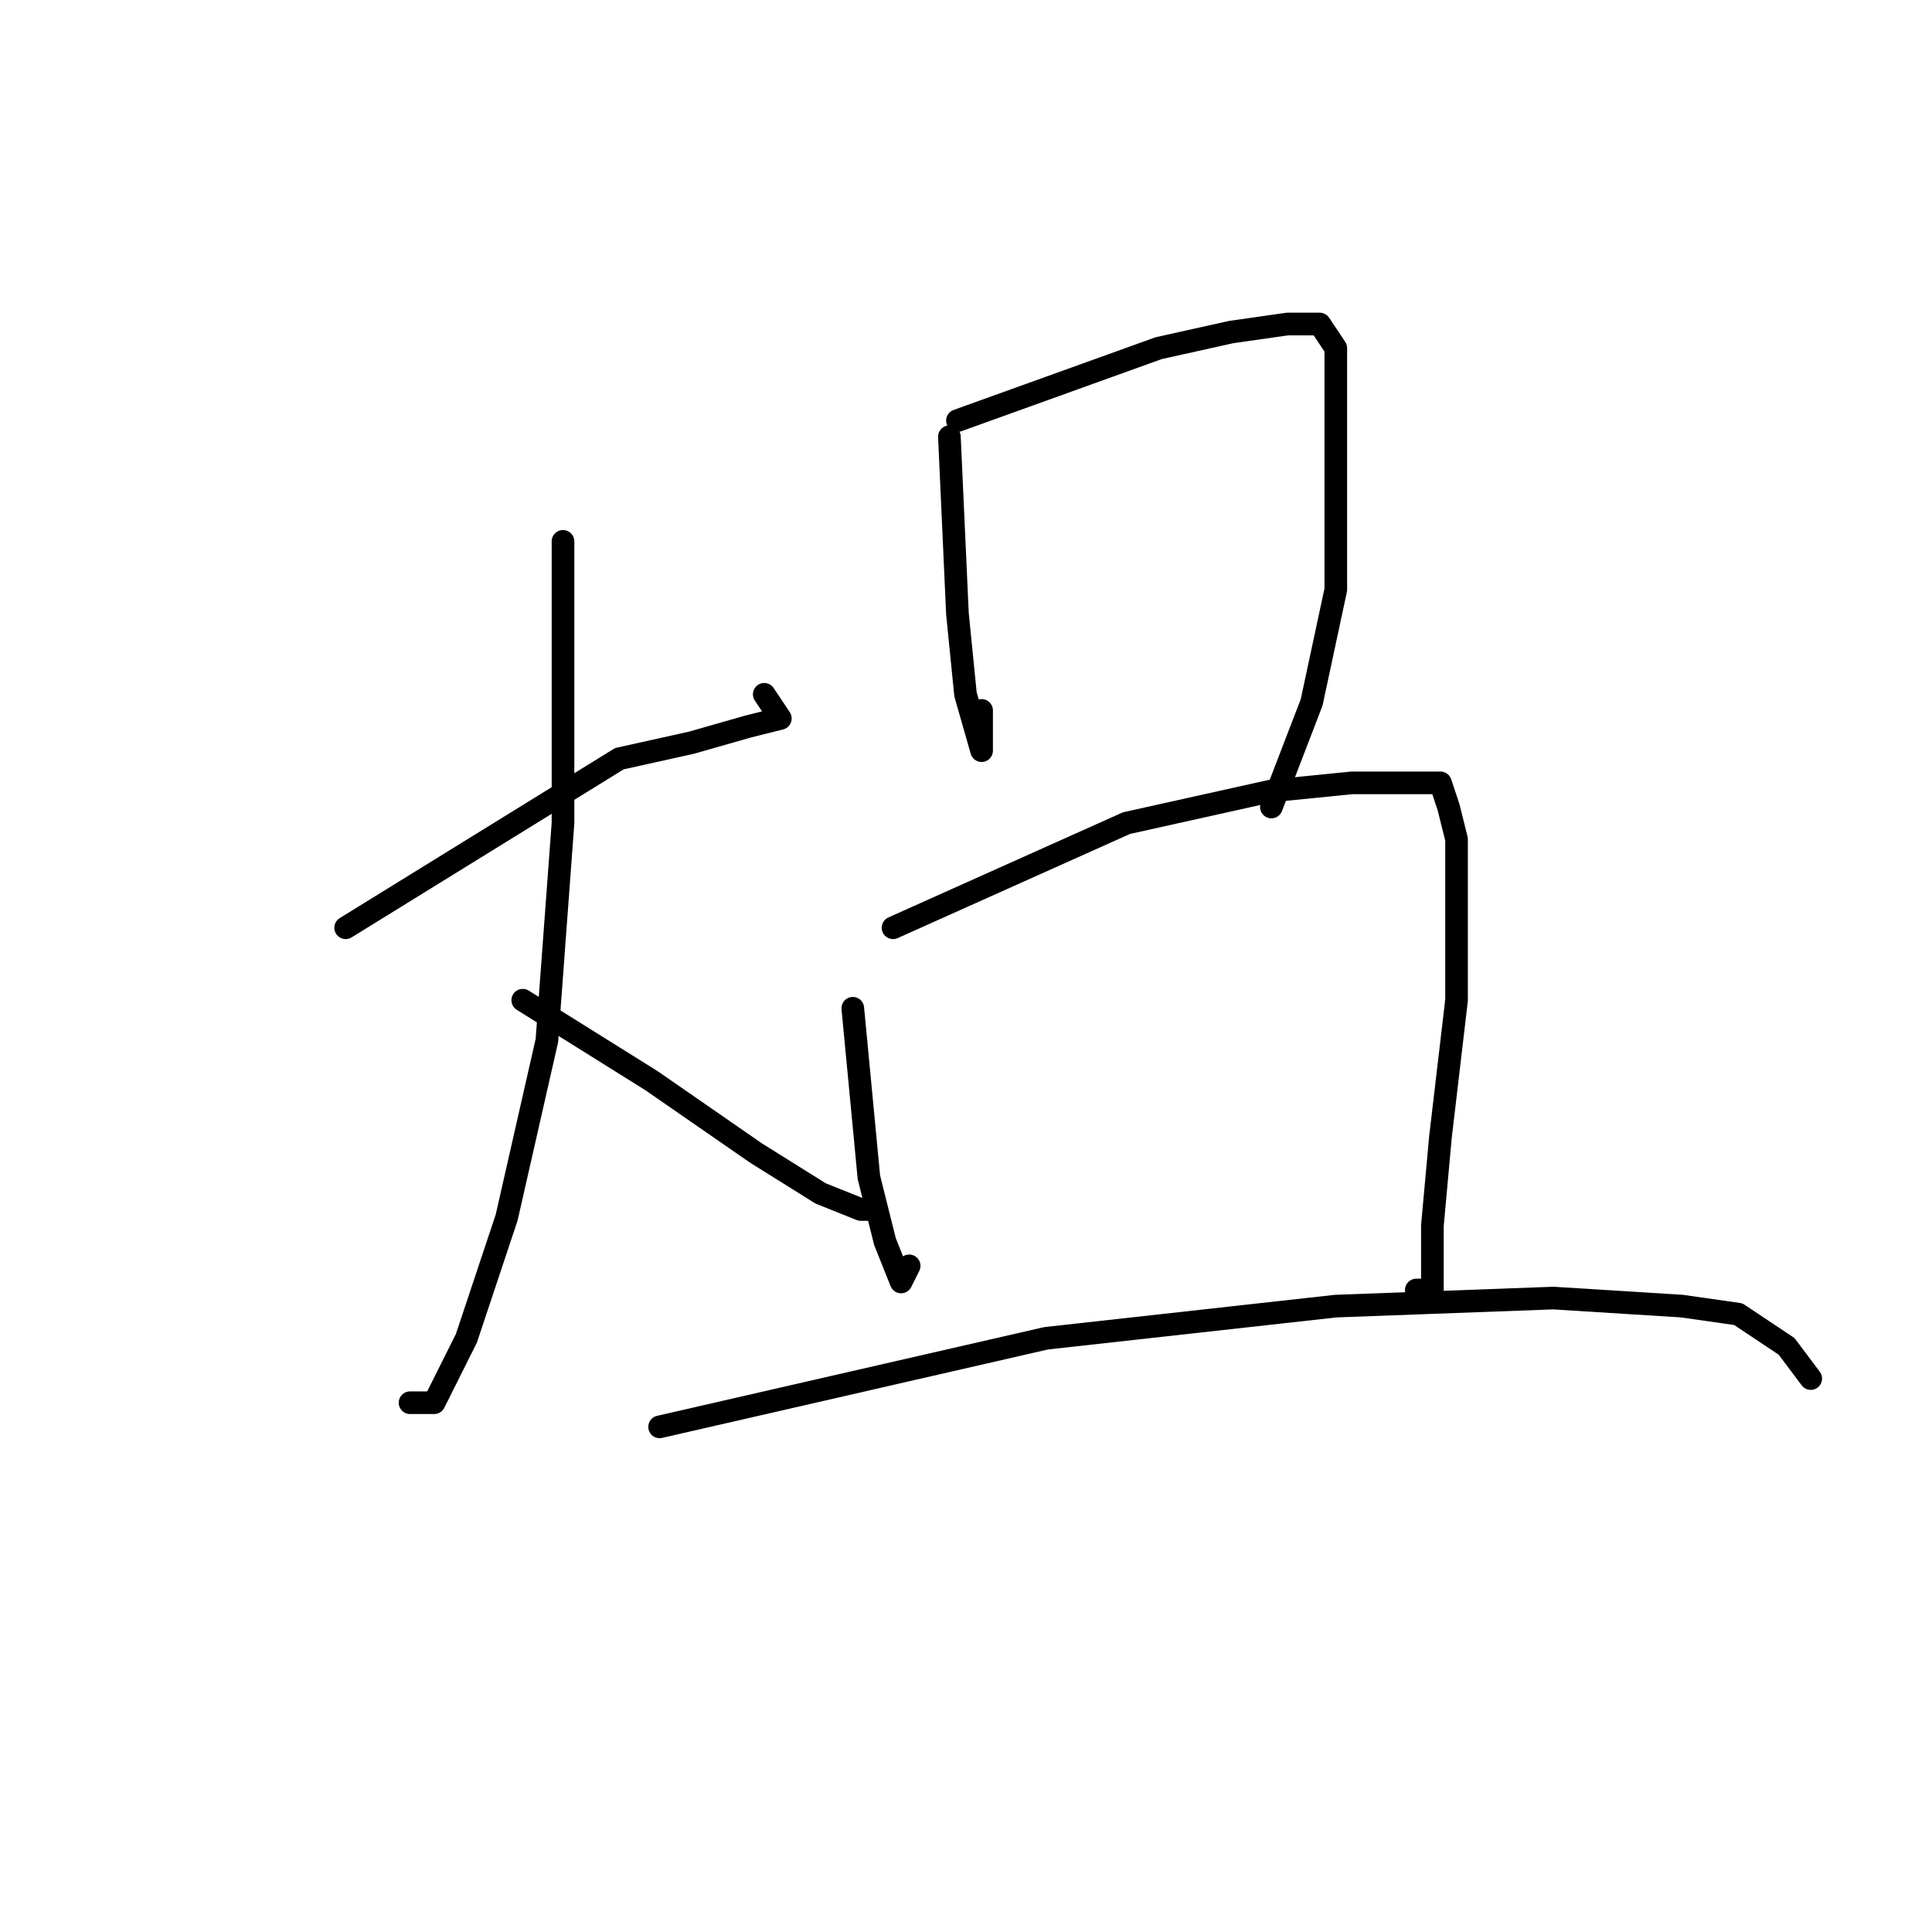 <?xml version="1.0" standalone="no"?>
    <svg width="256" height="256" xmlns="http://www.w3.org/2000/svg" version="1.1">
    <polyline stroke="black" stroke-width="3" stroke-linecap="round" fill="transparent" stroke-linejoin="round" points="45.8 122.933 82.067 100.533 91.667 98.4 99.133 96.267 103.4 95.2 101.267 92 101.267 92 " />
        <polyline stroke="black" stroke-width="3" stroke-linecap="round" fill="transparent" stroke-linejoin="round" points="74.6 71.733 74.6 109.067 72.467 137.867 67.133 161.333 61.8 177.333 57.533 185.867 54.333 185.867 54.333 185.867 " />
        <polyline stroke="black" stroke-width="3" stroke-linecap="round" fill="transparent" stroke-linejoin="round" points="69.267 132.533 86.333 143.2 100.2 152.8 108.733 158.133 114.067 160.267 115.133 160.267 115.133 160.267 " />
        <polyline stroke="black" stroke-width="3" stroke-linecap="round" fill="transparent" stroke-linejoin="round" points="125.8 57.867 126.867 81.333 127.933 92 130.067 99.467 130.067 99.467 130.067 94.133 130.067 94.133 " />
        <polyline stroke="black" stroke-width="3" stroke-linecap="round" fill="transparent" stroke-linejoin="round" points="126.867 55.733 153.533 46.133 163.133 44 170.6 42.933 174.867 42.933 177 46.133 177 51.467 177 62.133 177 78.133 173.8 93.067 168.467 106.933 168.467 106.933 " />
        <polyline stroke="black" stroke-width="3" stroke-linecap="round" fill="transparent" stroke-linejoin="round" points="113 133.6 115.133 156 117.267 164.533 119.4 169.867 120.467 167.733 120.467 167.733 " />
        <polyline stroke="black" stroke-width="3" stroke-linecap="round" fill="transparent" stroke-linejoin="round" points="118.333 122.933 149.267 109.067 168.467 104.8 179.133 103.733 186.6 103.733 190.867 103.733 191.933 106.933 193 111.2 193 132.533 190.867 150.667 189.8 162.4 189.8 166.667 189.8 170.933 187.667 170.933 187.667 170.933 " />
        <polyline stroke="black" stroke-width="3" stroke-linecap="round" fill="transparent" stroke-linejoin="round" points="87.4 189.067 138.6 177.333 177 173.067 205.8 172 222.867 173.067 230.333 174.133 236.733 178.4 239.933 182.667 239.933 182.667 " />
        </svg>